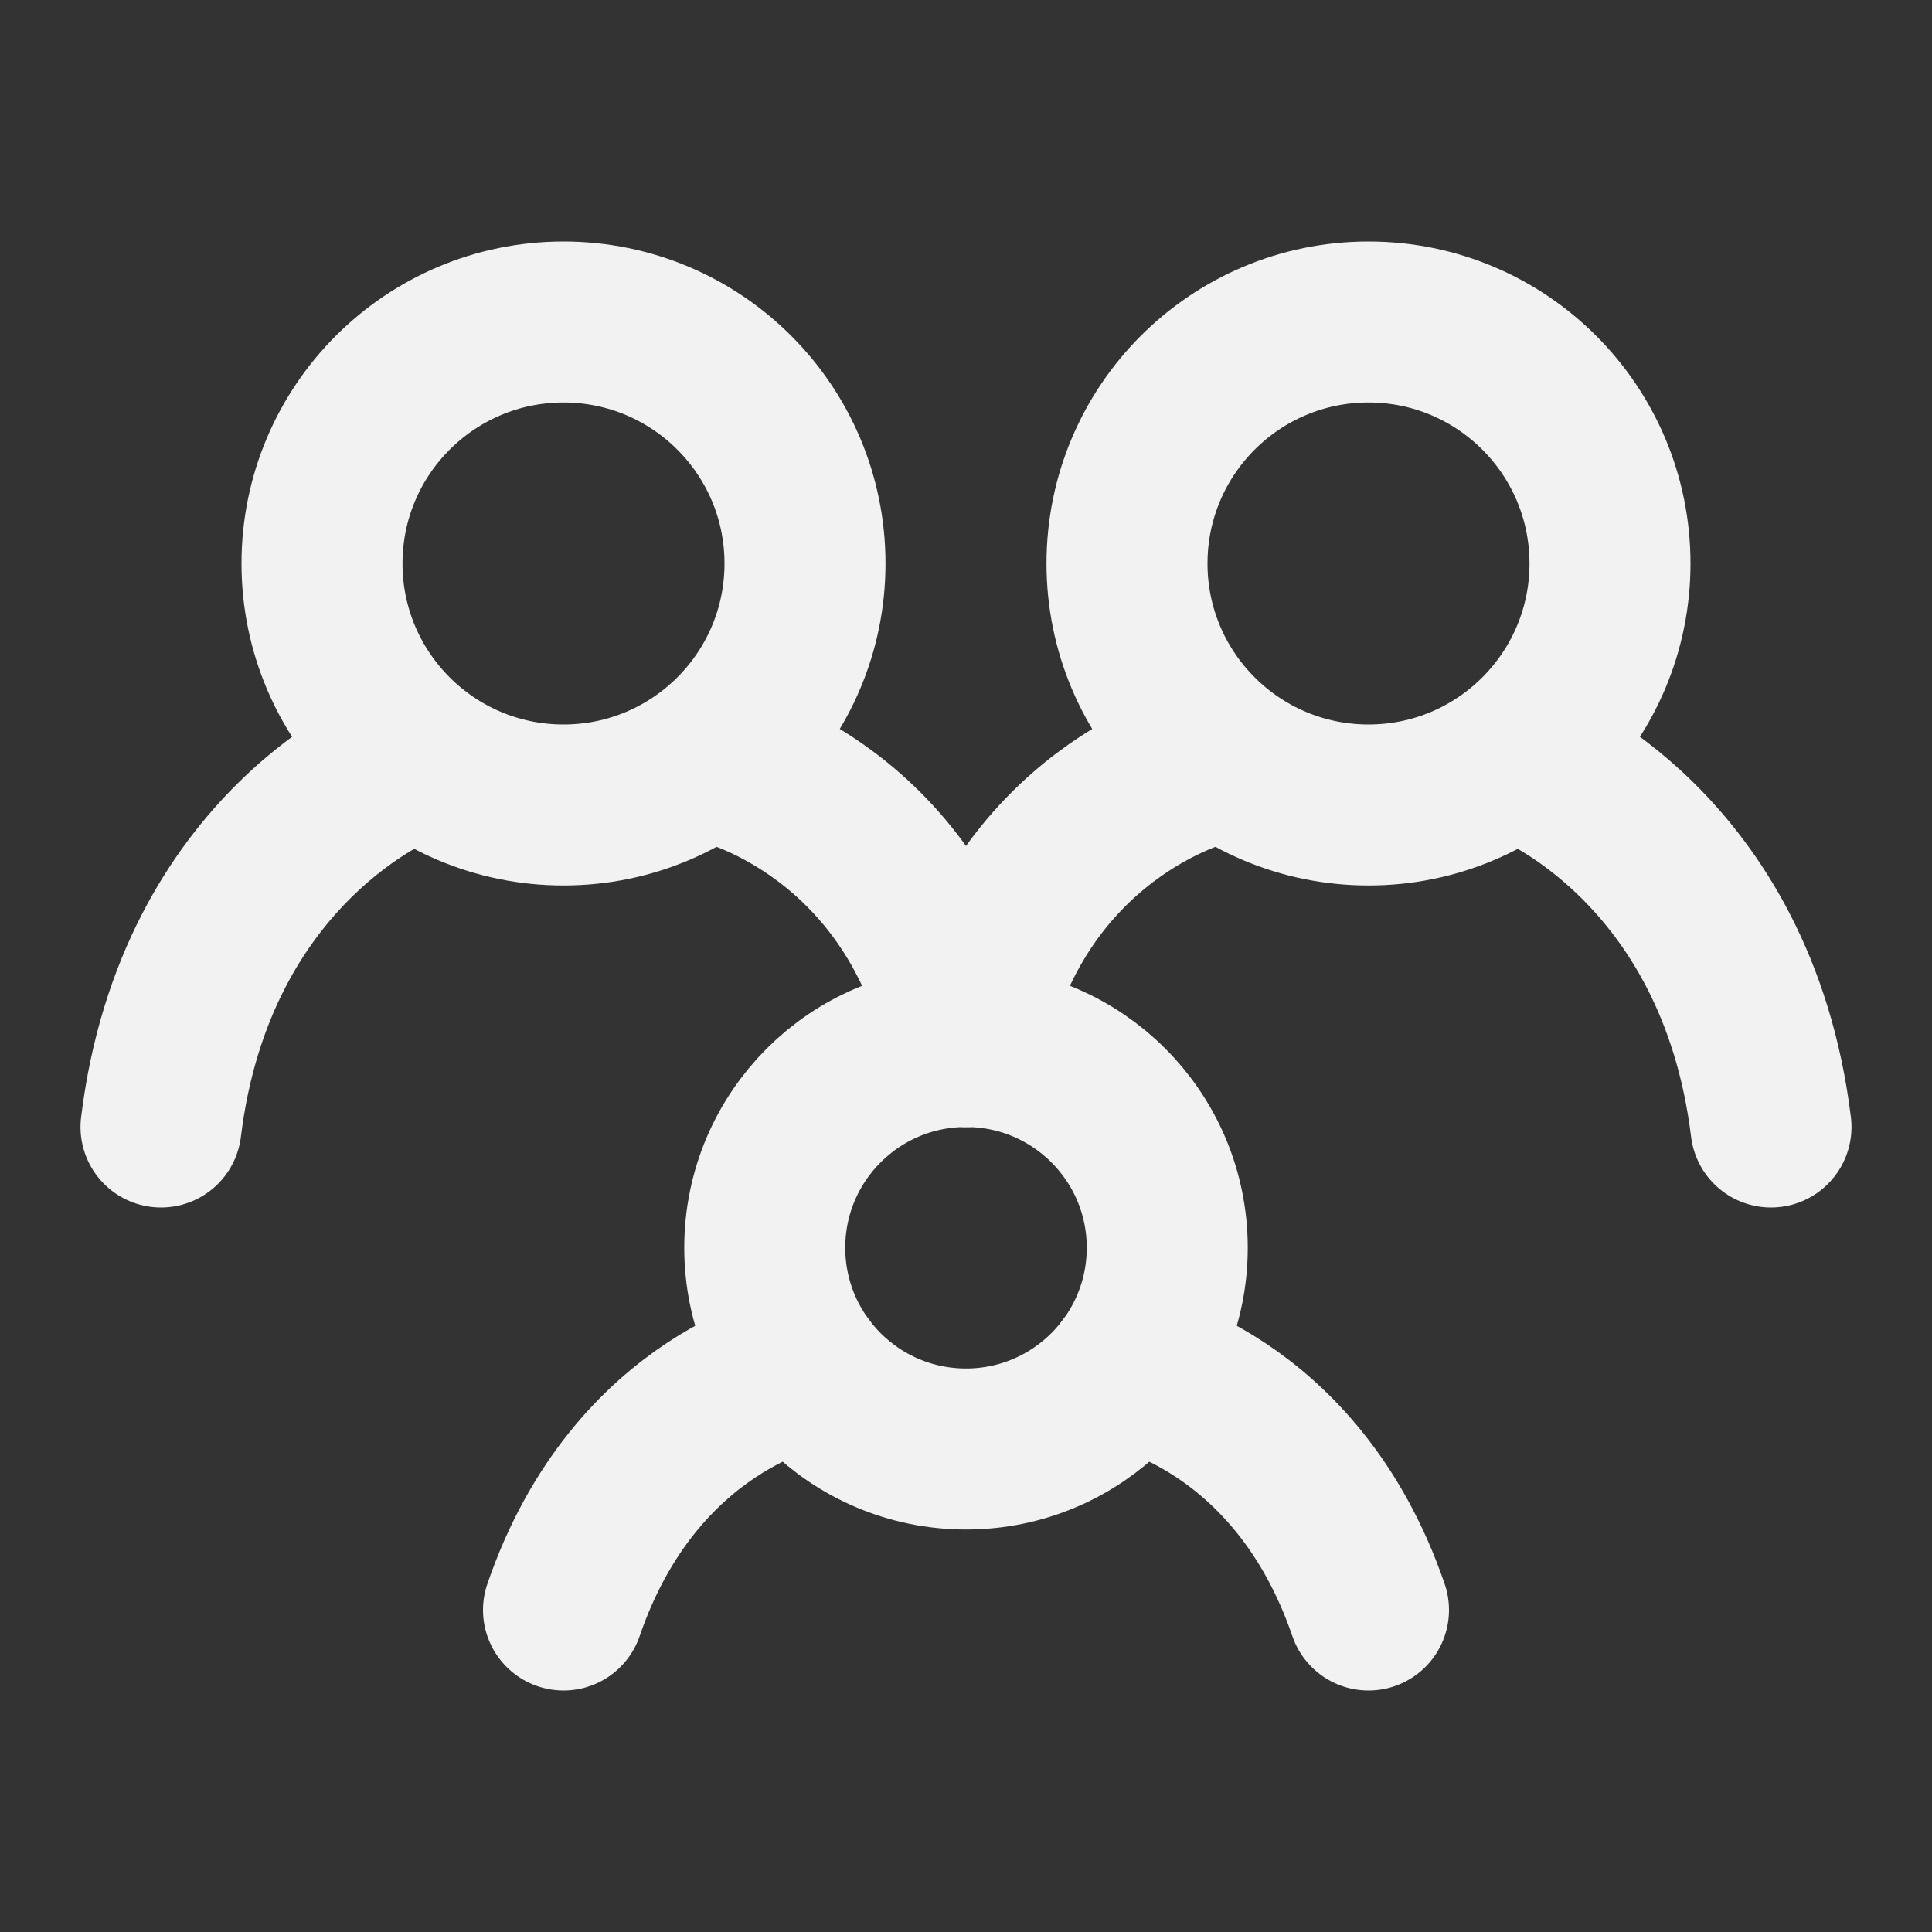 <?xml version="1.0" encoding="UTF-8"?><svg width="24" height="24" viewBox="0 0 48 48" fill="none" xmlns="http://www.w3.org/2000/svg"><rect x="0" y="0" width="48" height="48" fill="#333333" stroke="none"/><path d="M10 19C10 19 4.857 21 4 28" stroke="#F2F2F2" stroke-width="4" stroke-linecap="round"/><path d="M38 19C38 19 43.143 21 44 28" stroke="#F2F2F2" stroke-width="4" stroke-linecap="round"/><path d="M18 19C18 19 22.8 20.167 24 26" stroke="#F2F2F2" stroke-width="4" stroke-linecap="round"/><path d="M30 19C30 19 25.2 20.167 24 26" stroke="#F2F2F2" stroke-width="4" stroke-linecap="round"/><path d="M20 34C20 34 15.8 34.75 14 40" stroke="#F2F2F2" stroke-width="4" stroke-linecap="round"/><path d="M28 34C28 34 32.2 34.75 34 40" stroke="#F2F2F2" stroke-width="4" stroke-linecap="round"/><circle cx="24" cy="31" r="5" fill="none" stroke="#F2F2F2" stroke-width="4" stroke-linecap="round" stroke-linejoin="round"/><circle cx="34" cy="14" r="6" fill="none" stroke="#F2F2F2" stroke-width="4" stroke-linecap="round" stroke-linejoin="round"/><circle cx="14" cy="14" r="6" fill="none" stroke="#F2F2F2" stroke-width="4" stroke-linecap="round" stroke-linejoin="round"/></svg>
